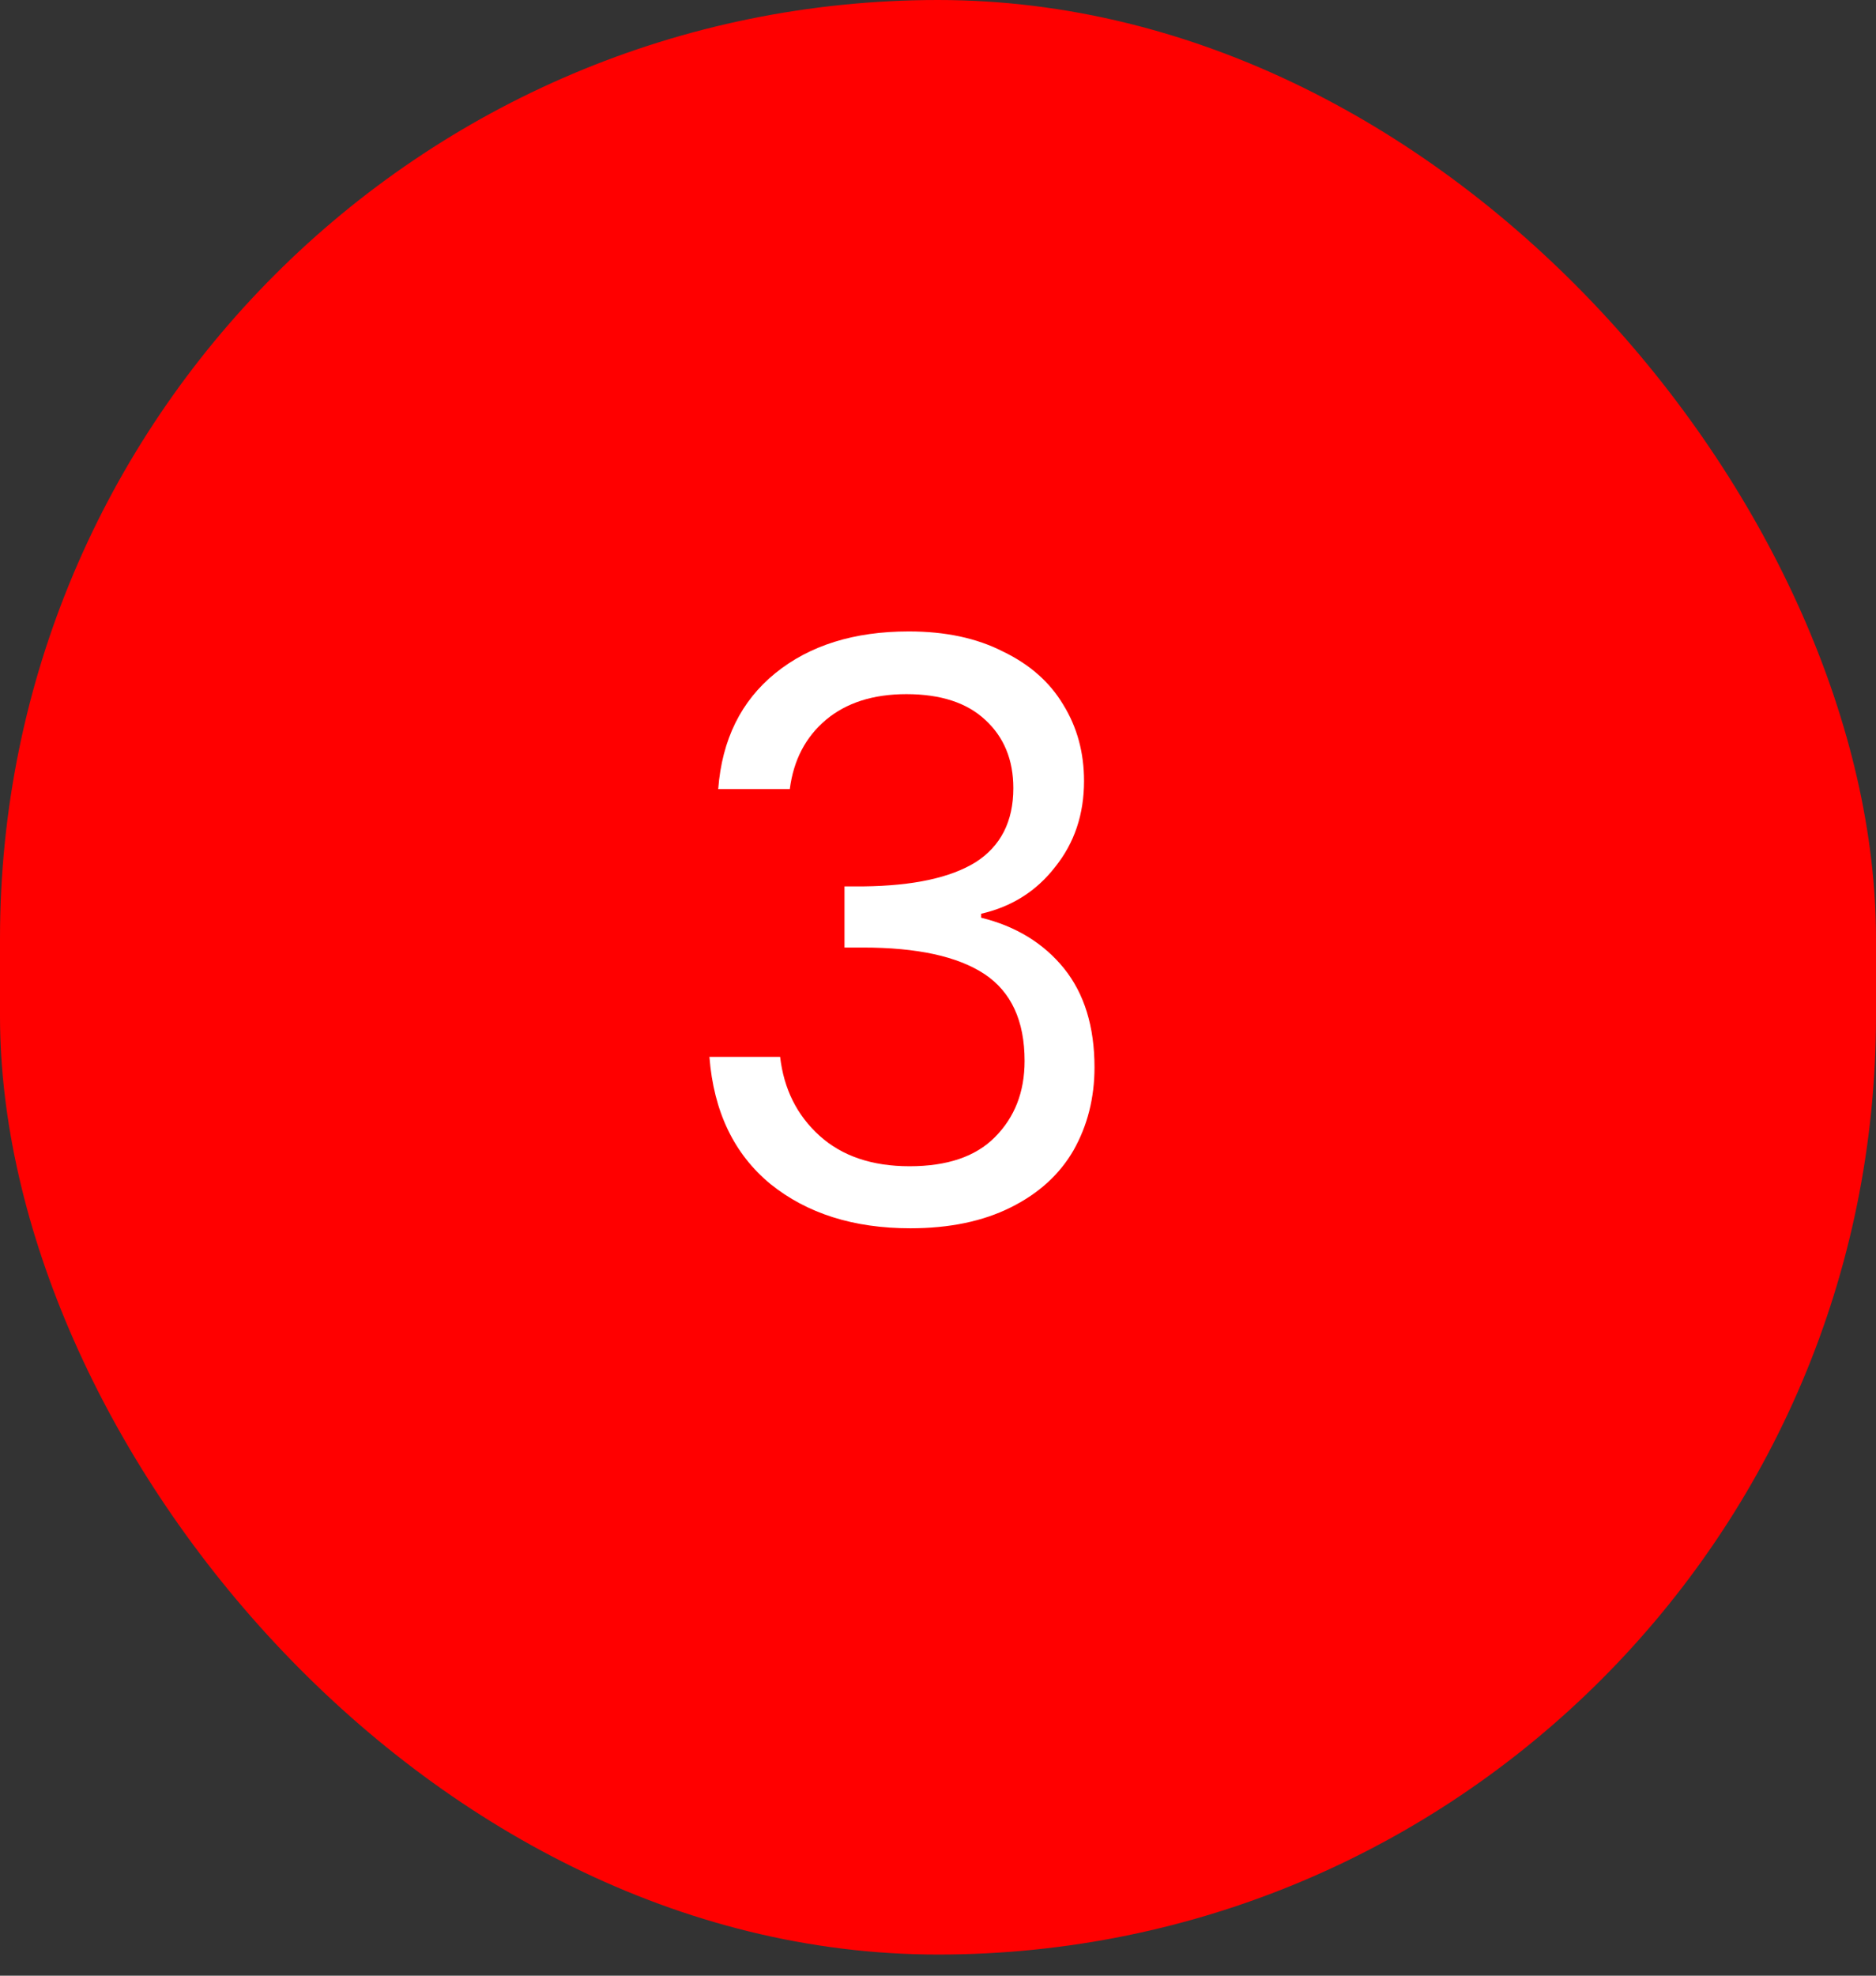 <svg width="19" height="20" viewBox="0 0 19 20" fill="none" xmlns="http://www.w3.org/2000/svg">
<rect x="0" y="0" width="19" height="20" fill="#333333" stroke="none"/>
<rect width="19" height="19.786" rx="9.5" fill="#FF0000"/>
<path d="M7.274 7.988C7.312 7.488 7.505 7.097 7.852 6.815C8.2 6.533 8.65 6.392 9.204 6.392C9.573 6.392 9.891 6.459 10.157 6.595C10.428 6.725 10.632 6.905 10.768 7.133C10.909 7.361 10.979 7.618 10.979 7.906C10.979 8.243 10.882 8.533 10.686 8.777C10.496 9.022 10.246 9.179 9.937 9.25V9.29C10.29 9.377 10.569 9.548 10.776 9.803C10.982 10.059 11.085 10.392 11.085 10.805C11.085 11.114 11.014 11.394 10.873 11.644C10.732 11.888 10.521 12.081 10.238 12.222C9.956 12.363 9.617 12.434 9.22 12.434C8.645 12.434 8.173 12.284 7.803 11.986C7.434 11.682 7.228 11.253 7.185 10.699H7.901C7.939 11.025 8.072 11.291 8.3 11.497C8.528 11.703 8.832 11.806 9.212 11.806C9.592 11.806 9.88 11.709 10.075 11.513C10.276 11.312 10.377 11.055 10.377 10.74C10.377 10.333 10.241 10.04 9.97 9.86C9.698 9.681 9.288 9.592 8.74 9.592H8.553V8.973H8.748C9.248 8.967 9.625 8.886 9.88 8.729C10.135 8.566 10.263 8.316 10.263 7.979C10.263 7.692 10.168 7.461 9.978 7.287C9.793 7.114 9.527 7.027 9.18 7.027C8.843 7.027 8.572 7.114 8.365 7.287C8.159 7.461 8.037 7.694 7.999 7.988H7.274Z" fill="white"/>
</svg>
